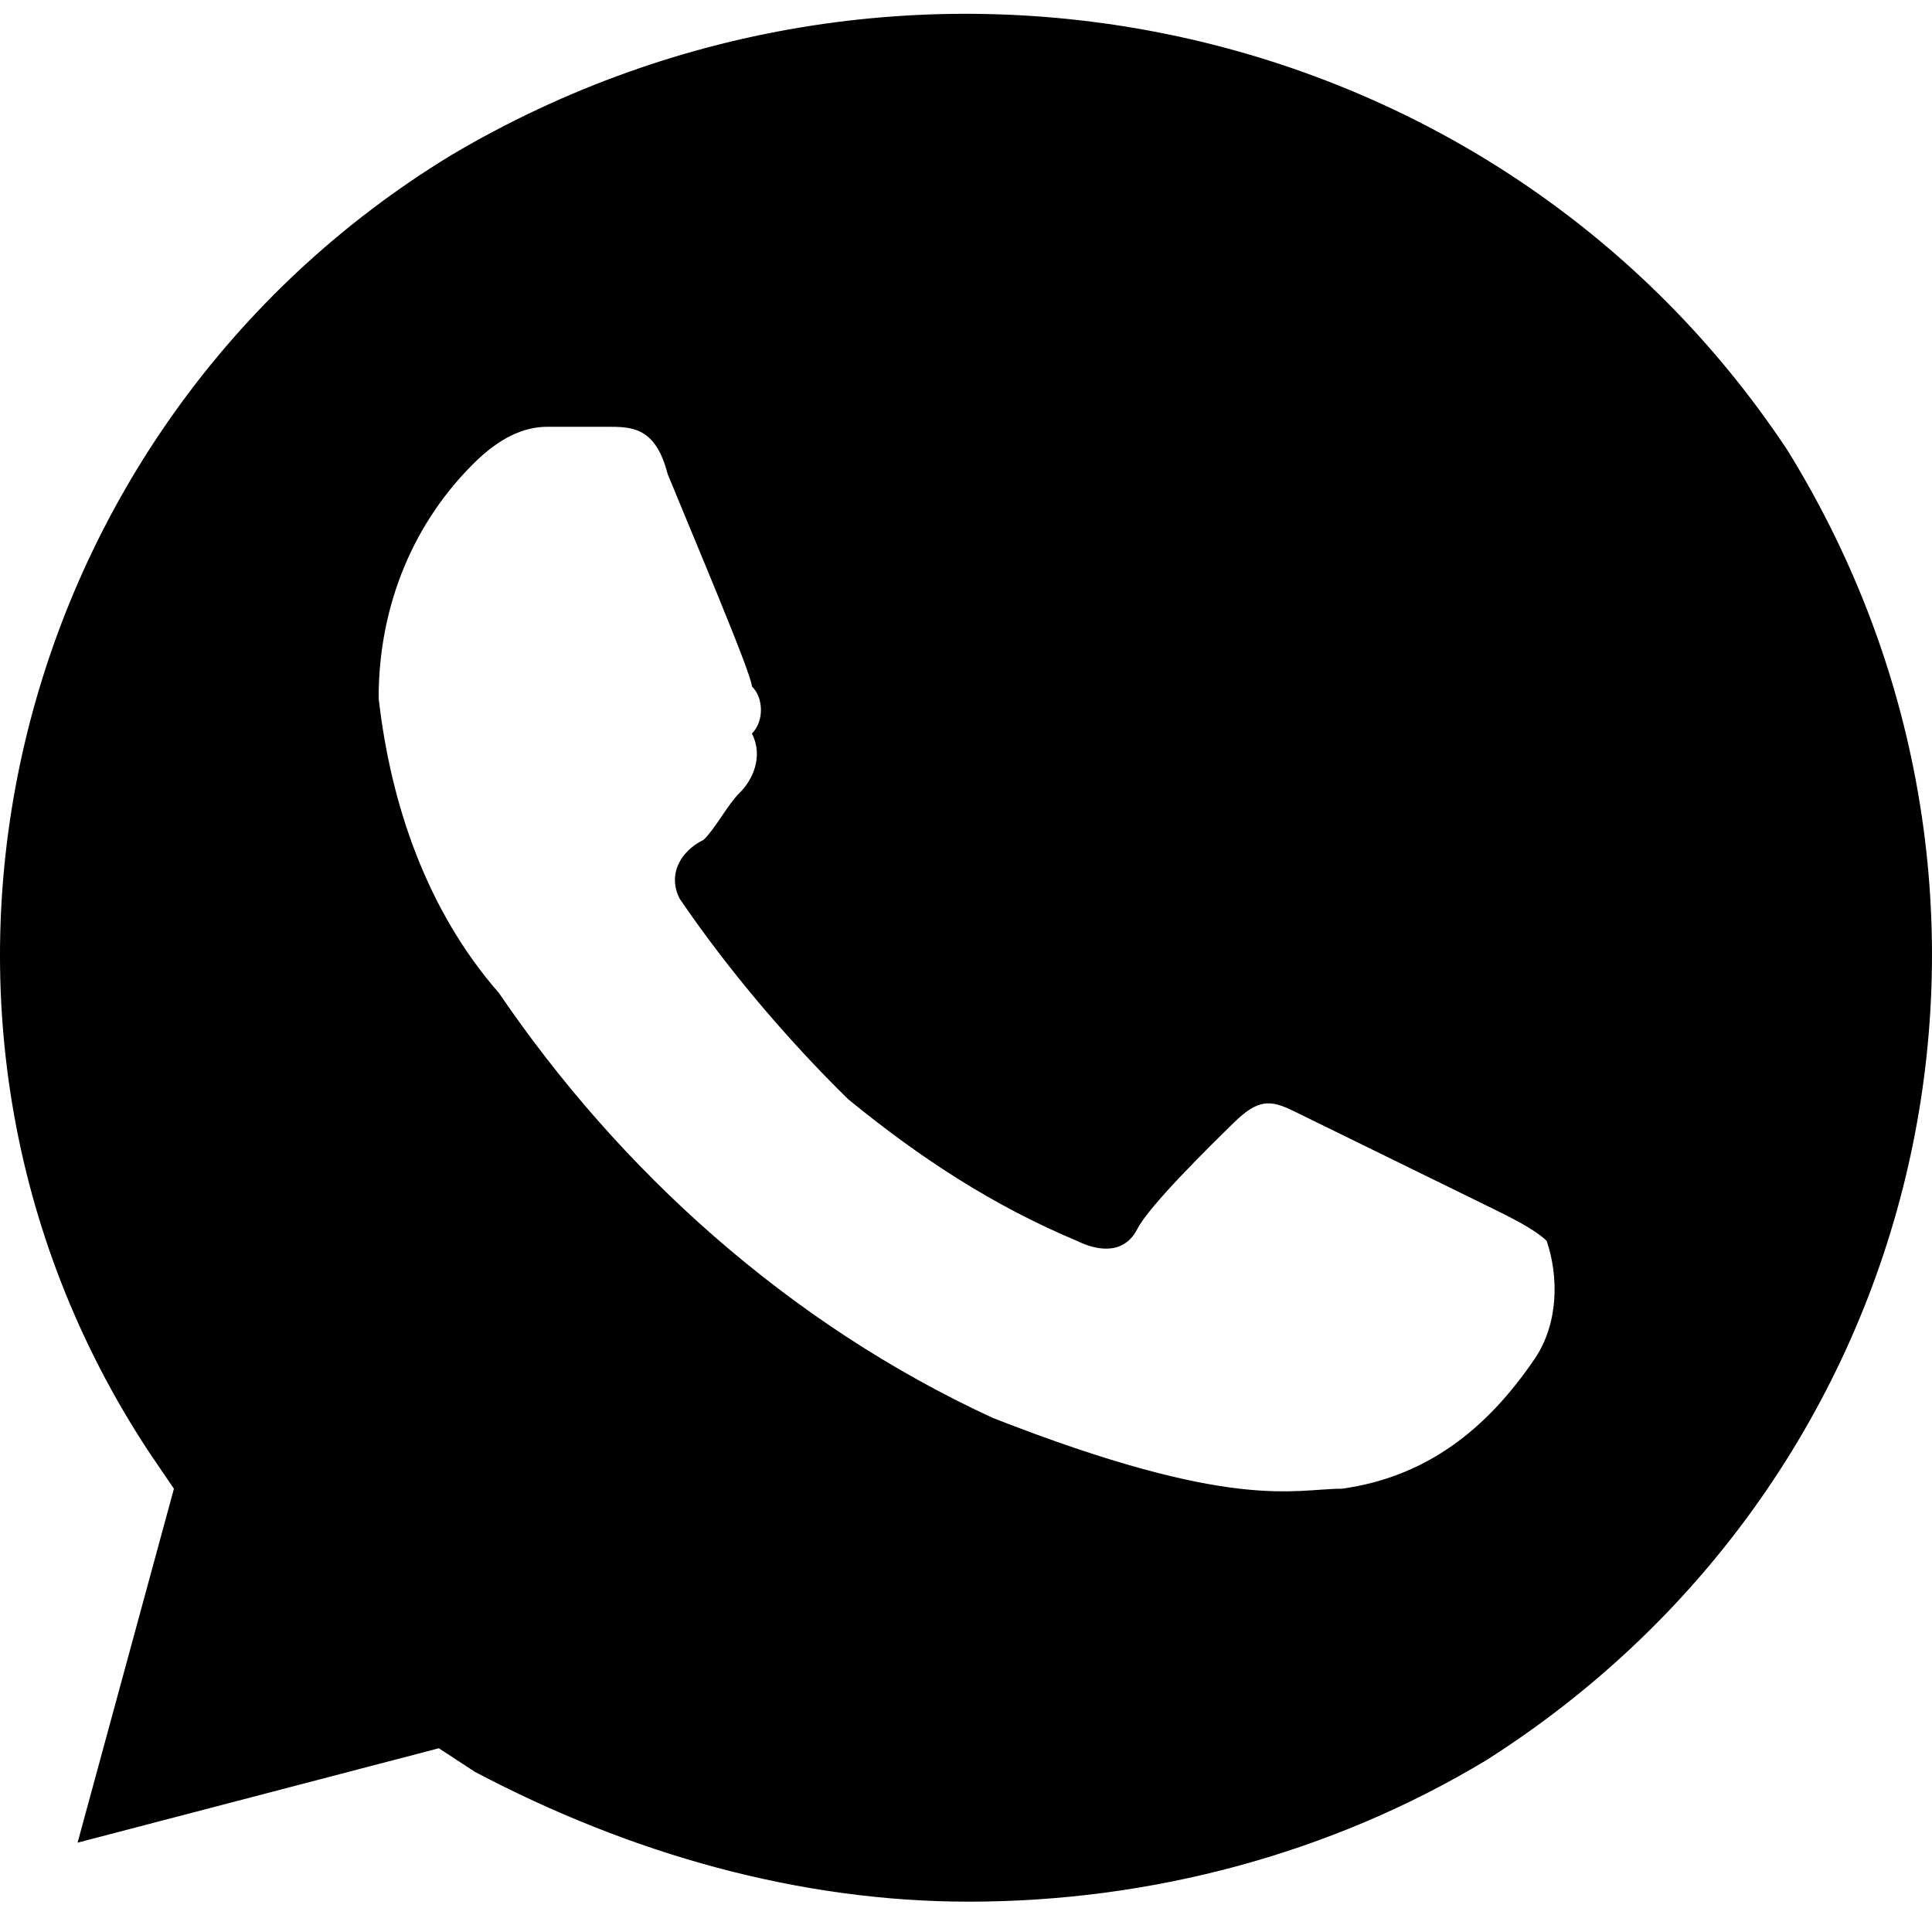 <svg width="50" height="50" viewBox="0 0 50 50" fill="none" xmlns="http://www.w3.org/2000/svg">
<path d="M46.261 11.655C38.781 0.357 23.511 -3.002 11.668 4.021C0.138 11.045 -3.602 26.313 3.877 37.611L4.501 38.528L2.008 47.688L11.357 45.245L12.292 45.856C16.343 47.994 20.706 49.215 25.069 49.215C29.744 49.215 34.418 47.994 38.47 45.551C50 38.222 53.428 23.259 46.261 11.655ZM39.716 35.168C38.47 37.001 36.911 38.222 34.73 38.528C33.483 38.528 31.925 39.138 25.692 36.695C20.395 34.252 16.032 30.283 12.915 25.702C11.045 23.565 10.11 20.816 9.799 18.068C9.799 15.625 10.734 13.488 12.292 11.961C12.915 11.35 13.538 11.045 14.162 11.045H15.72C16.343 11.045 16.966 11.045 17.278 12.266C17.901 13.793 19.459 17.457 19.459 17.763C19.771 18.068 19.771 18.679 19.459 18.984C19.771 19.595 19.459 20.206 19.148 20.511C18.836 20.816 18.525 21.427 18.213 21.732C17.59 22.038 17.278 22.648 17.59 23.259C18.836 25.091 20.395 26.924 21.953 28.45C23.823 29.977 25.692 31.199 27.874 32.115C28.497 32.42 29.12 32.42 29.432 31.809C29.744 31.199 31.302 29.672 31.925 29.061C32.548 28.45 32.86 28.45 33.483 28.756L38.47 31.199C39.093 31.504 39.716 31.809 40.028 32.115C40.34 33.031 40.34 34.252 39.716 35.168Z" fill="black"/>
</svg>
